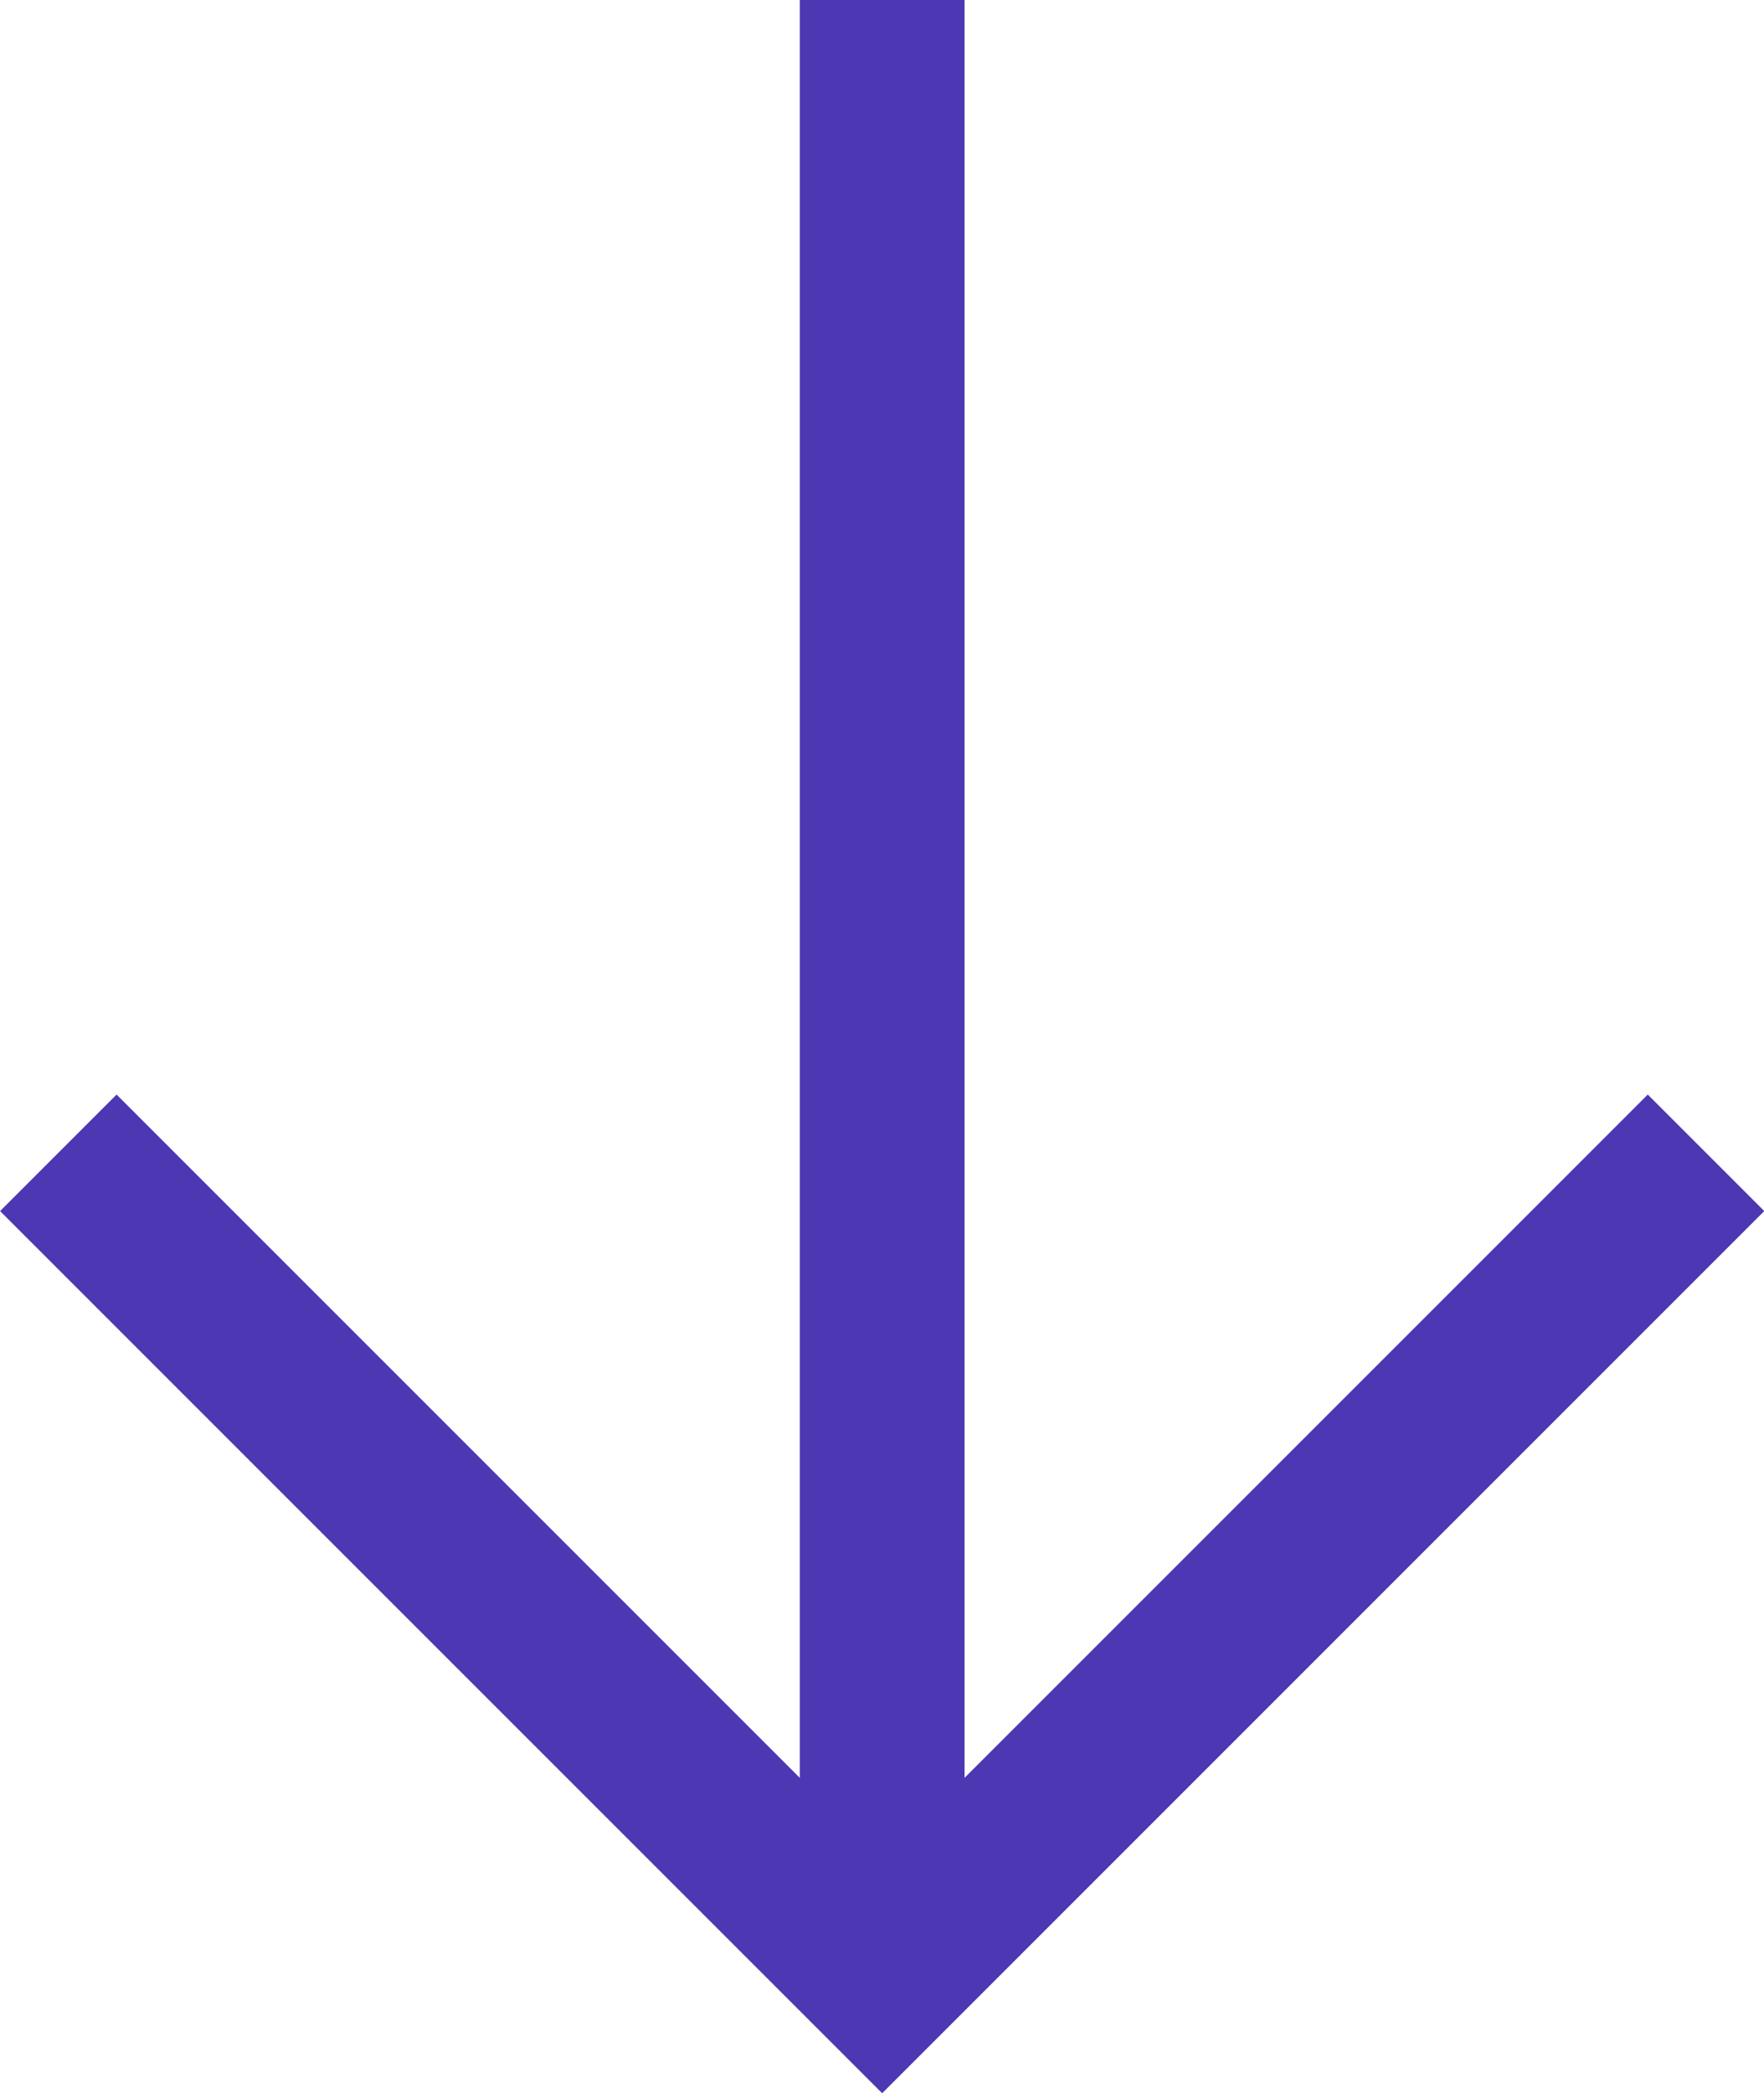 <svg xmlns="http://www.w3.org/2000/svg" width="10.706" height="12.703" viewBox="0 0 10.706 12.703"><g transform="translate(-1490.646 -407.005)"><g transform="translate(0 -2.004)"><path d="M-11186.949,13526l5,5,5-5" transform="translate(12677.949 -13109.995)" fill="none" stroke="#4e37b2" stroke-width="1"/><path d="M-11180,13532.009v-12" transform="translate(12676 -13111)" fill="none" stroke="#4e37b2" stroke-width="1"/></g></g></svg>
